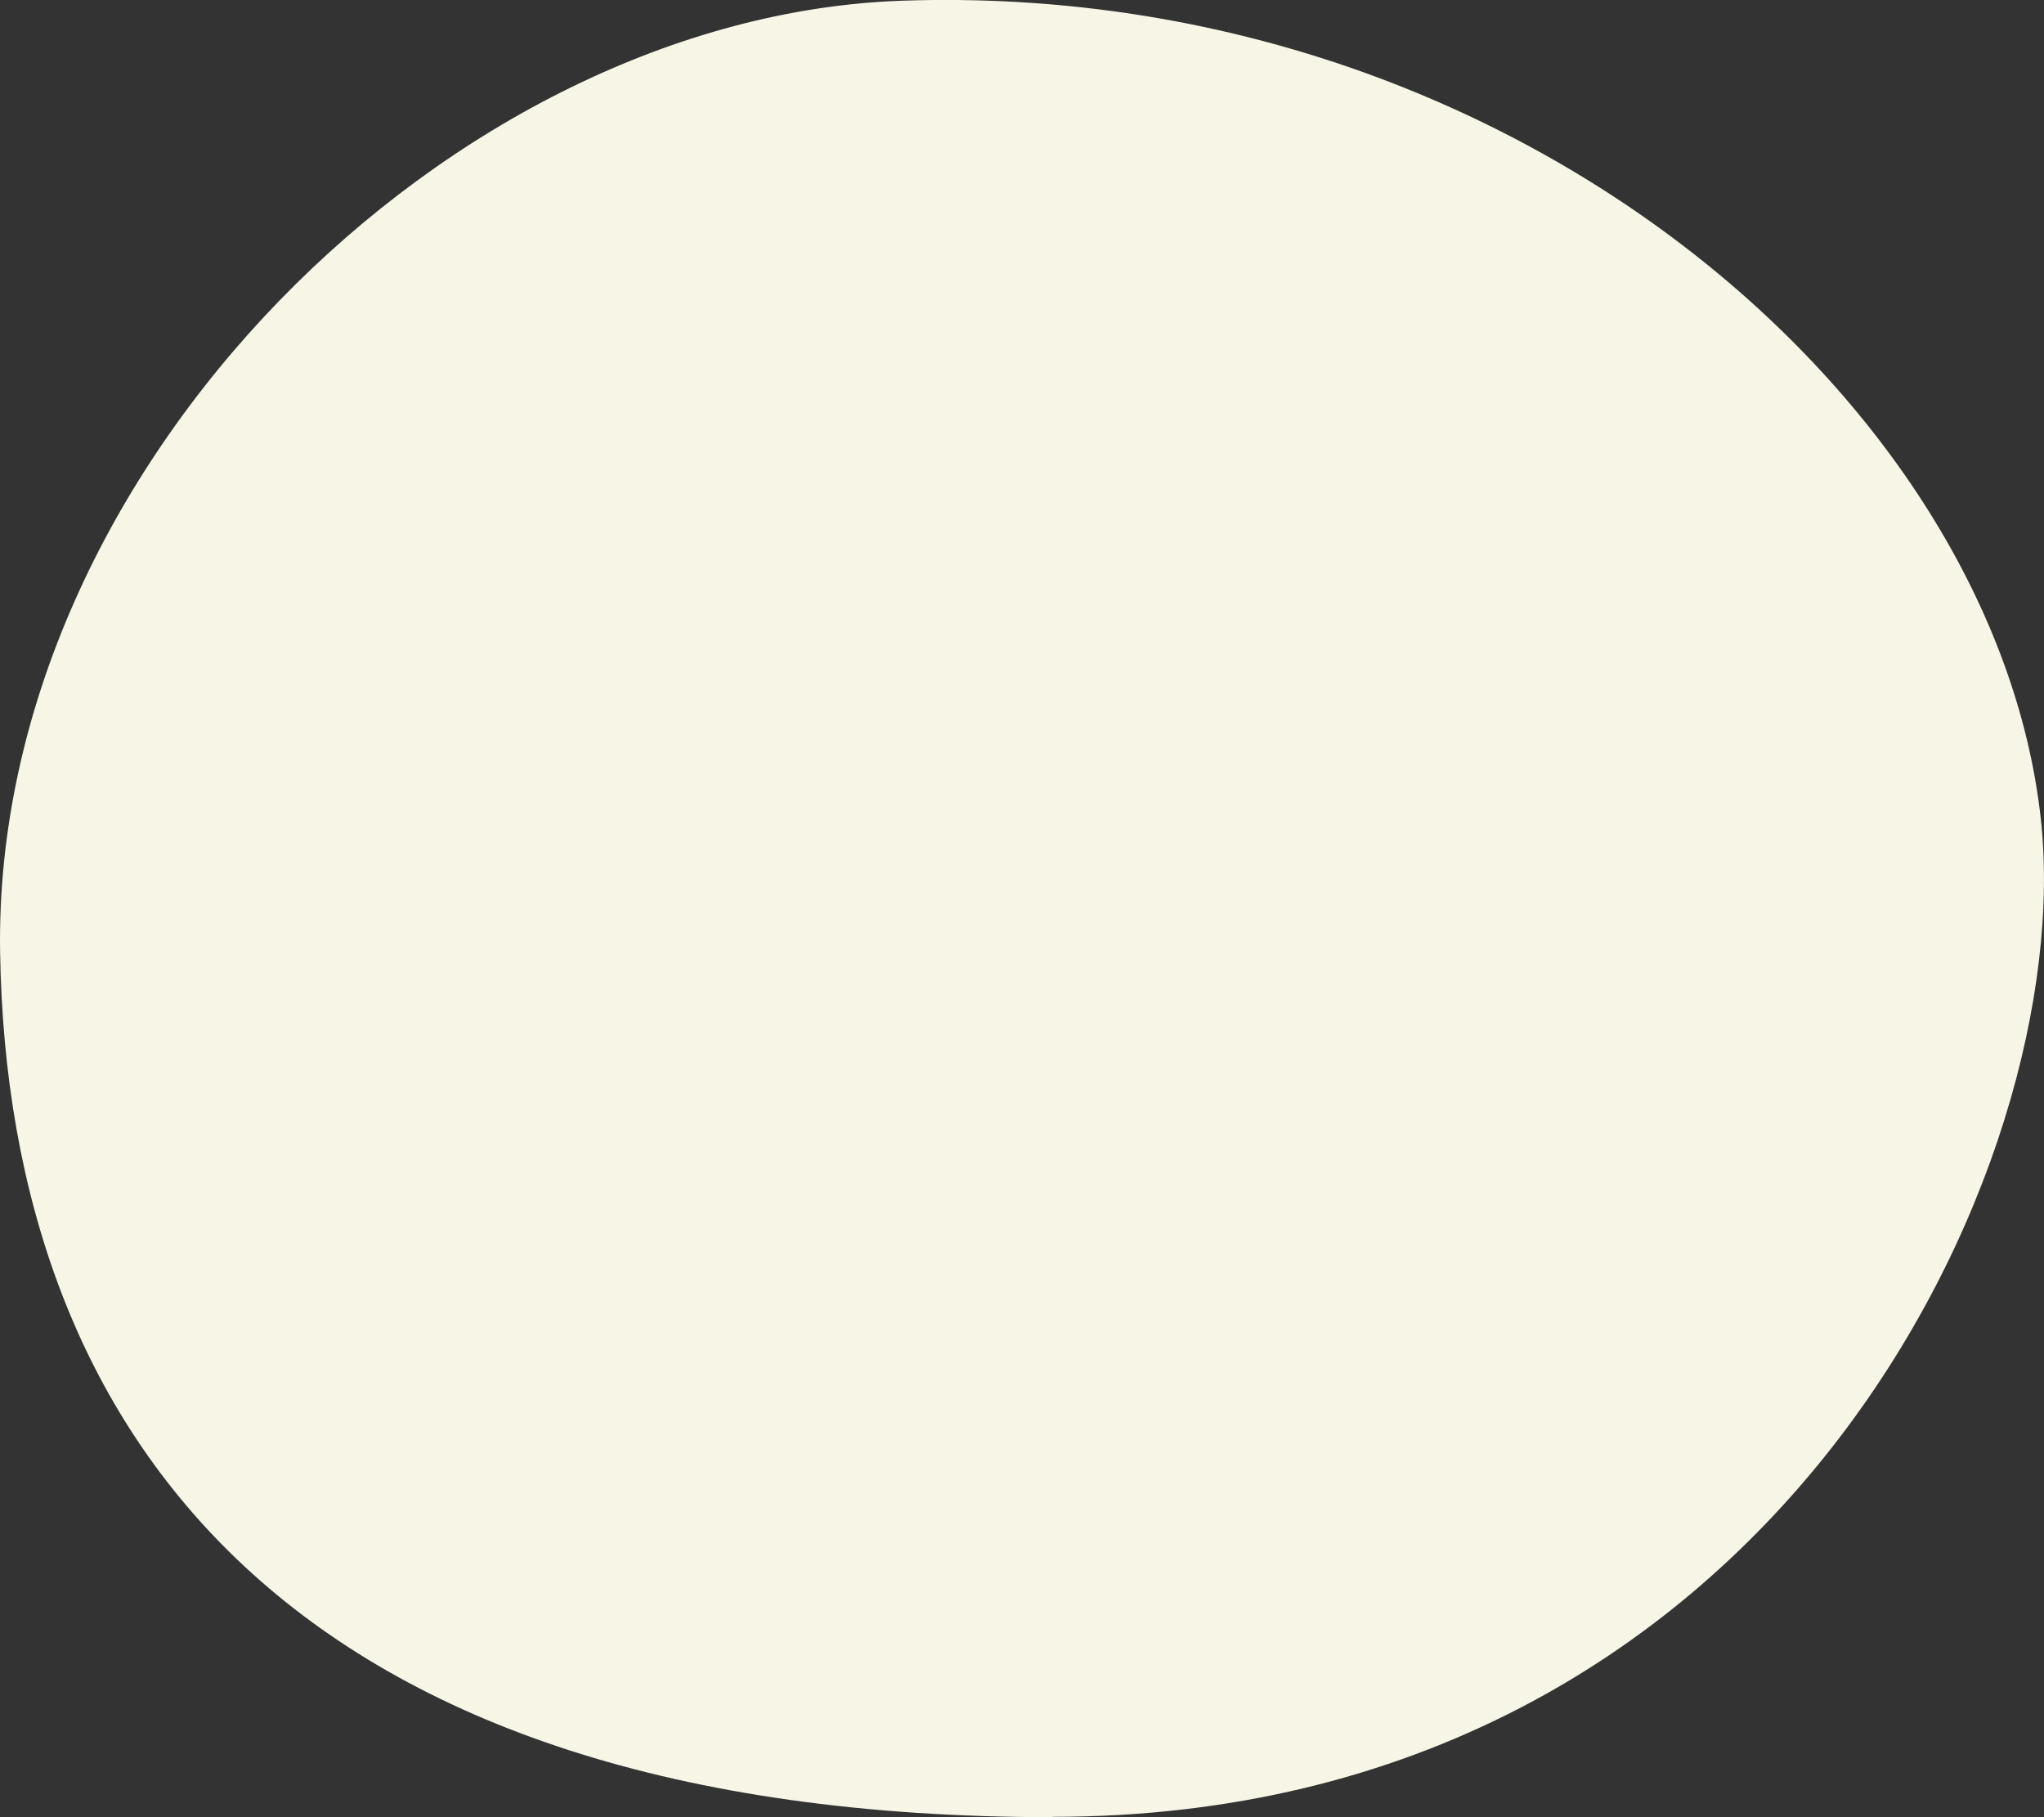 <svg width="18" height="16" viewBox="0 0 18 16" fill="none" xmlns="http://www.w3.org/2000/svg">
<rect x="0" y="0" width="18" height="16" fill="#333333" stroke="none"/>
<path d="M9.27 15.997C15.62 15.997 18.312 10.265 17.971 7.202C17.561 3.528 13.308 -0.175 7.949 0.006C3.98 0.139 -0.068 4.122 0.001 8.386C0.07 12.649 2.579 16 9.272 16L9.27 15.997Z" fill="#F7F6E6"/>
</svg>
